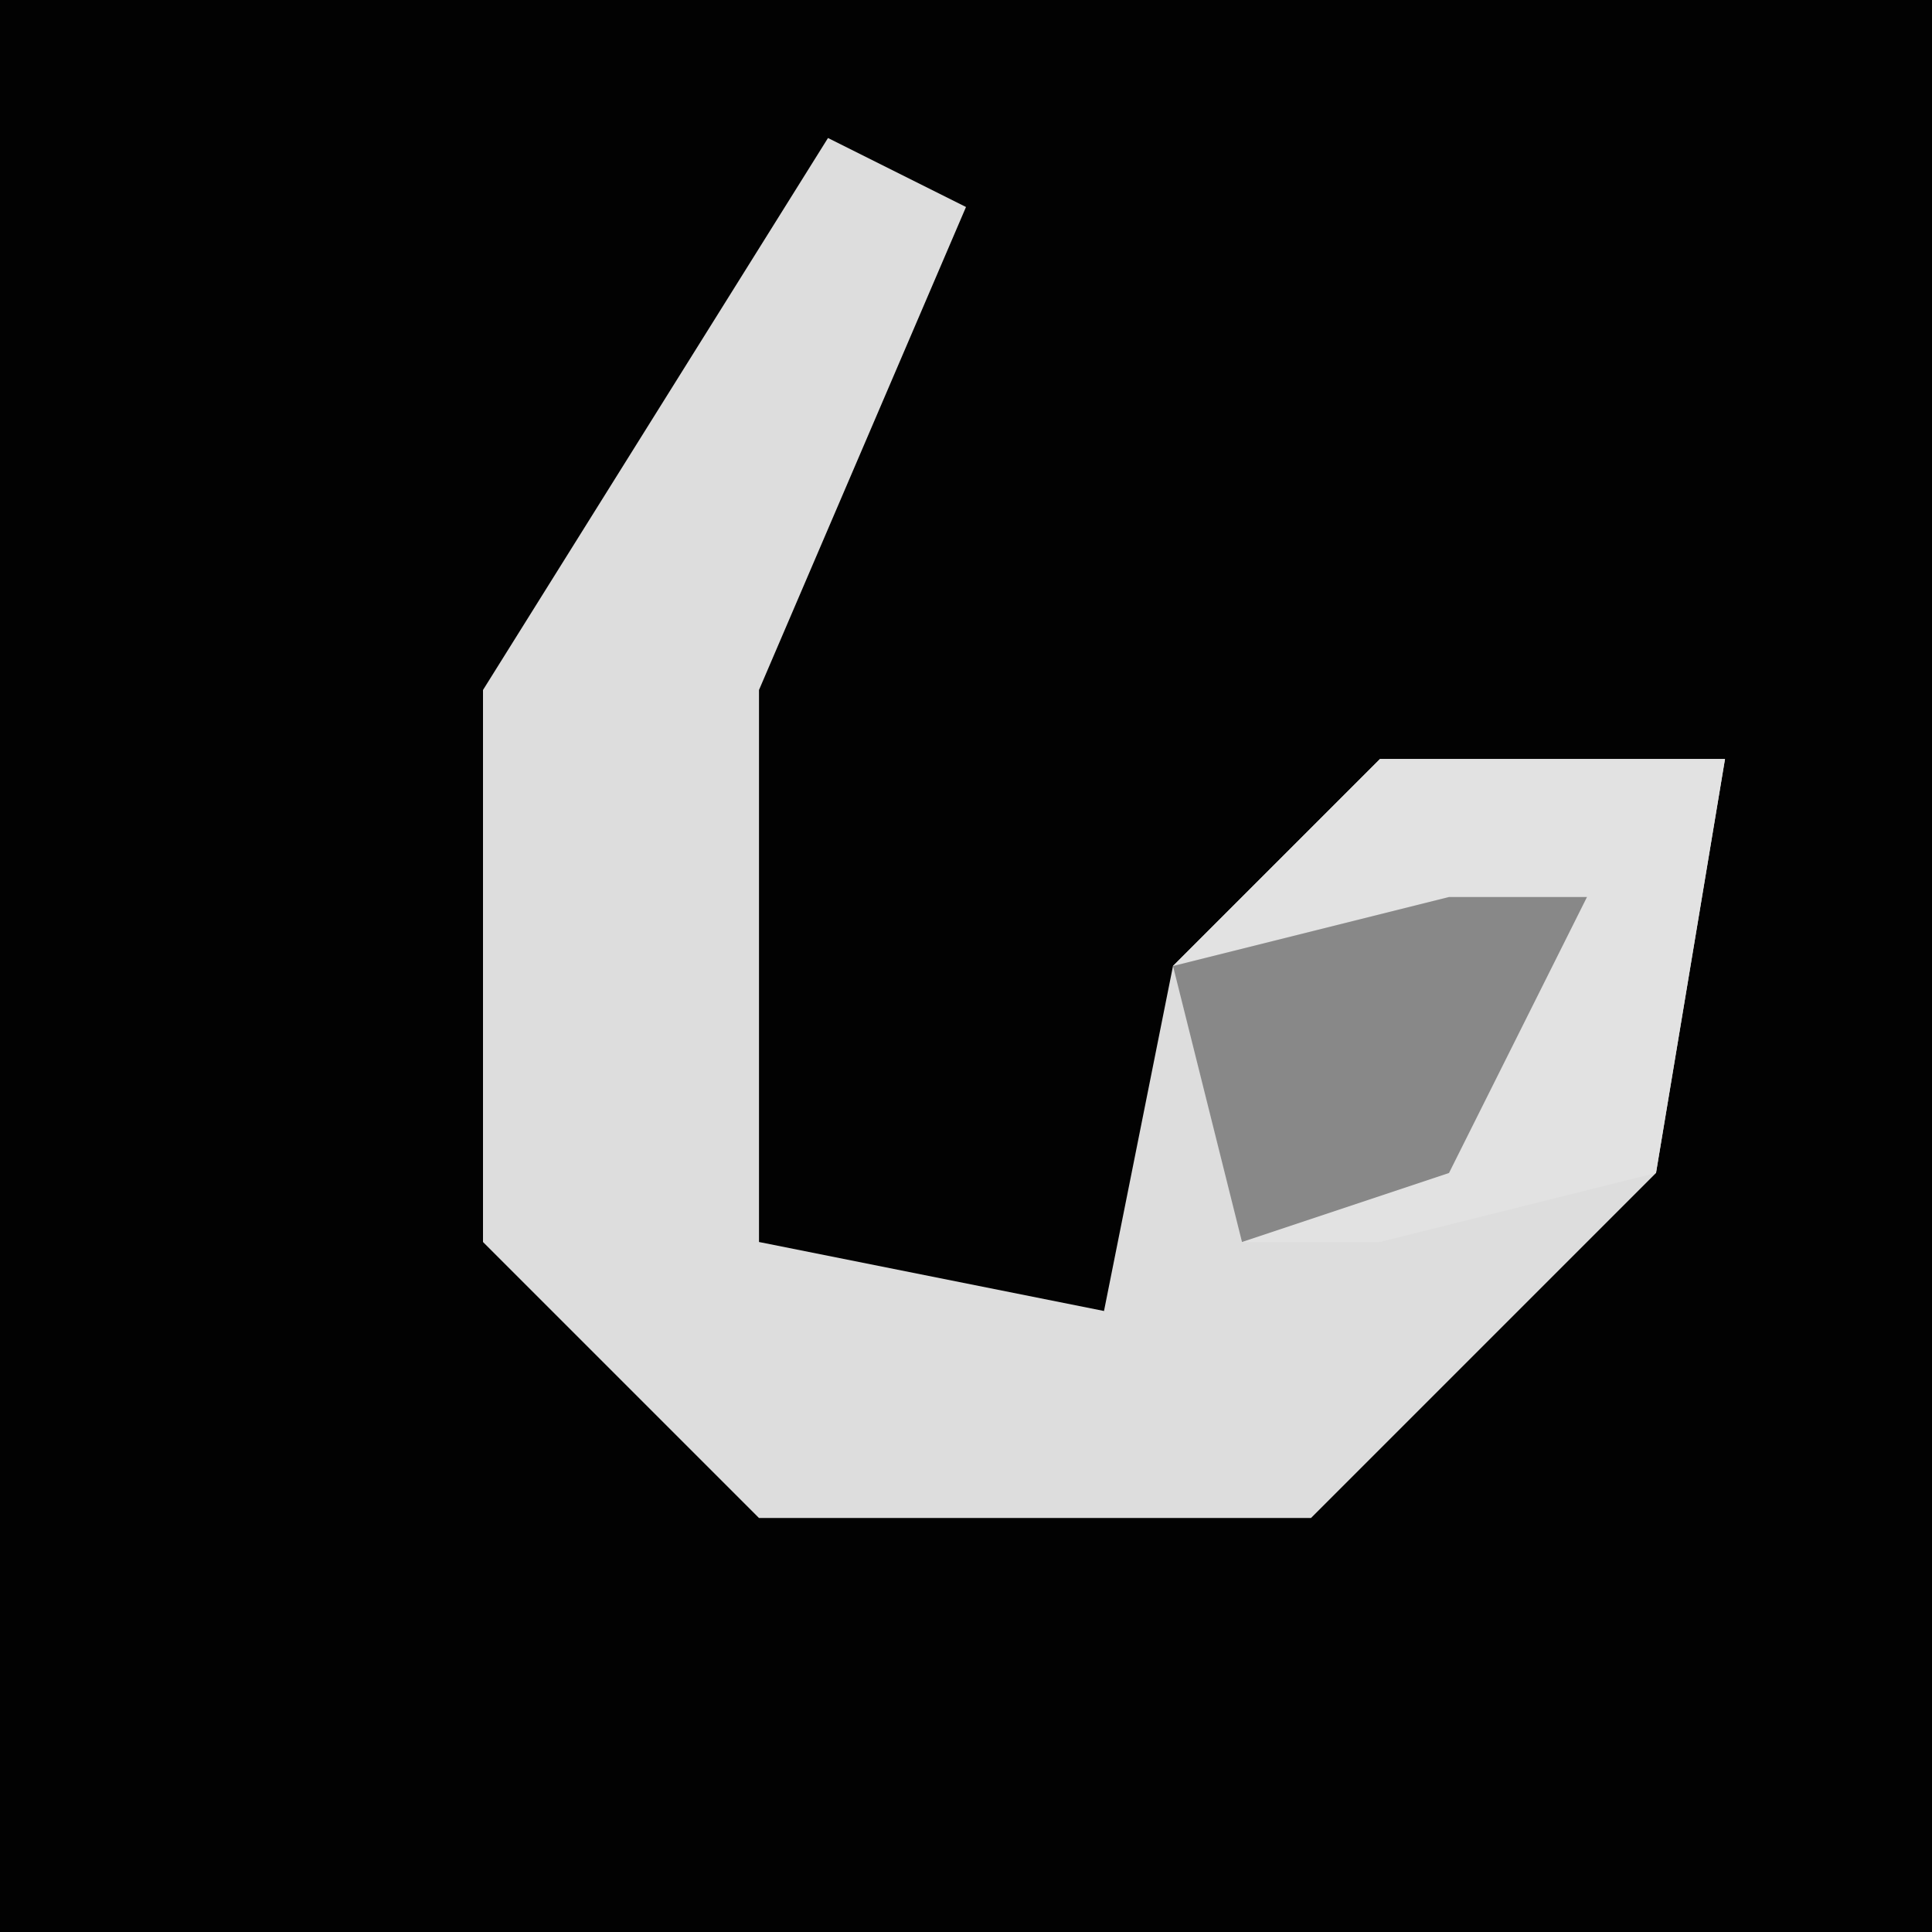 <?xml version="1.0" encoding="UTF-8"?>
<svg version="1.1" xmlns="http://www.w3.org/2000/svg" width="28" height="28">
<path d="M0,0 L28,0 L28,28 L0,28 Z " fill="#020202" transform="translate(0,0)"/>
<path d="M0,0 L2,1 L-1,8 L-1,16 L4,17 L5,12 L8,9 L13,9 L12,15 L7,20 L-1,20 L-5,16 L-5,8 Z " fill="#DDDDDD" transform="translate(12,2)"/>
<path d="M0,0 L5,0 L4,6 L0,7 L-2,7 L-3,3 Z " fill="#E2E2E2" transform="translate(20,11)"/>
<path d="M0,0 L2,0 L0,4 L-3,5 L-4,1 Z " fill="#888888" transform="translate(21,13)"/>
</svg>
